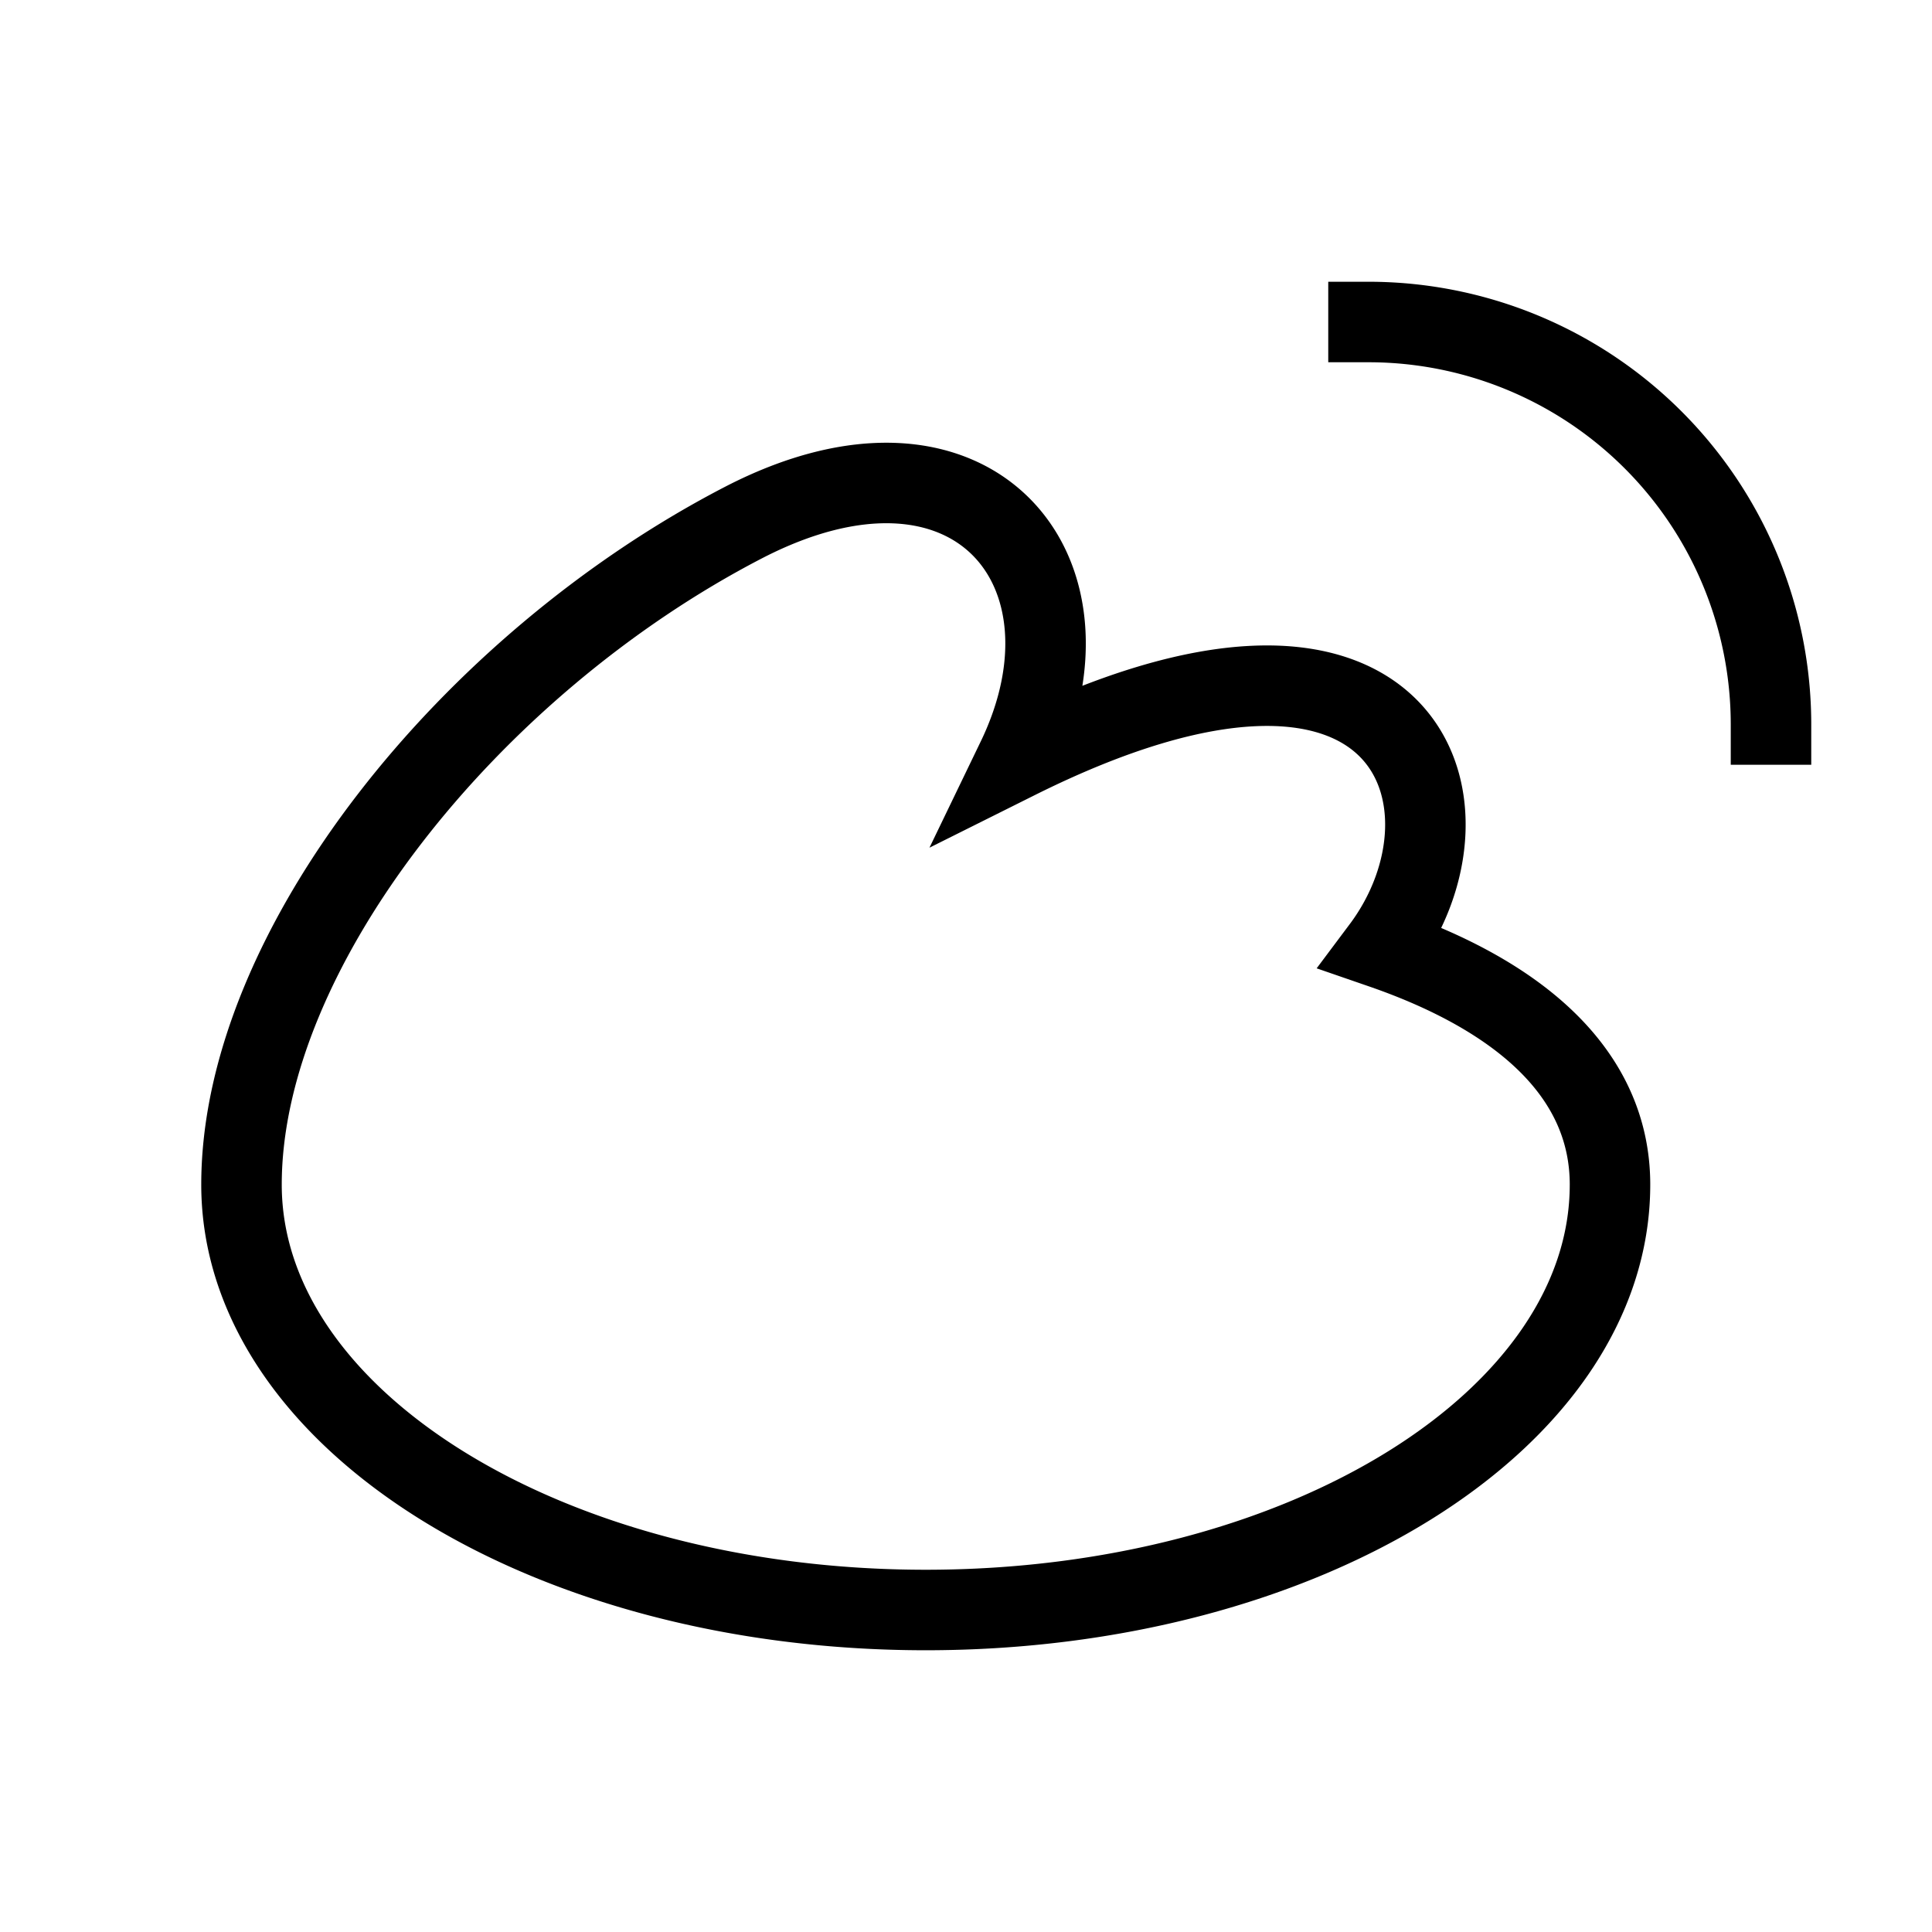 <svg xmlns="http://www.w3.org/2000/svg" width="24" height="24" viewBox="0 0 24 24" fill="none">
    <path stroke="currentColor" stroke-linecap="square" d="M22 9a5 5 0 0 0-5-5m3 10.715C20 17.634 16.194 20 11.5 20S3 17.634 3 14.715c0-2.92 2.833-6.46 6.233-8.222 2.834-1.468 4.534.587 3.4 2.936C17.5 7 18.5 10 17.167 11.78c1.7.587 2.833 1.548 2.833 2.936Z"/>
</svg>